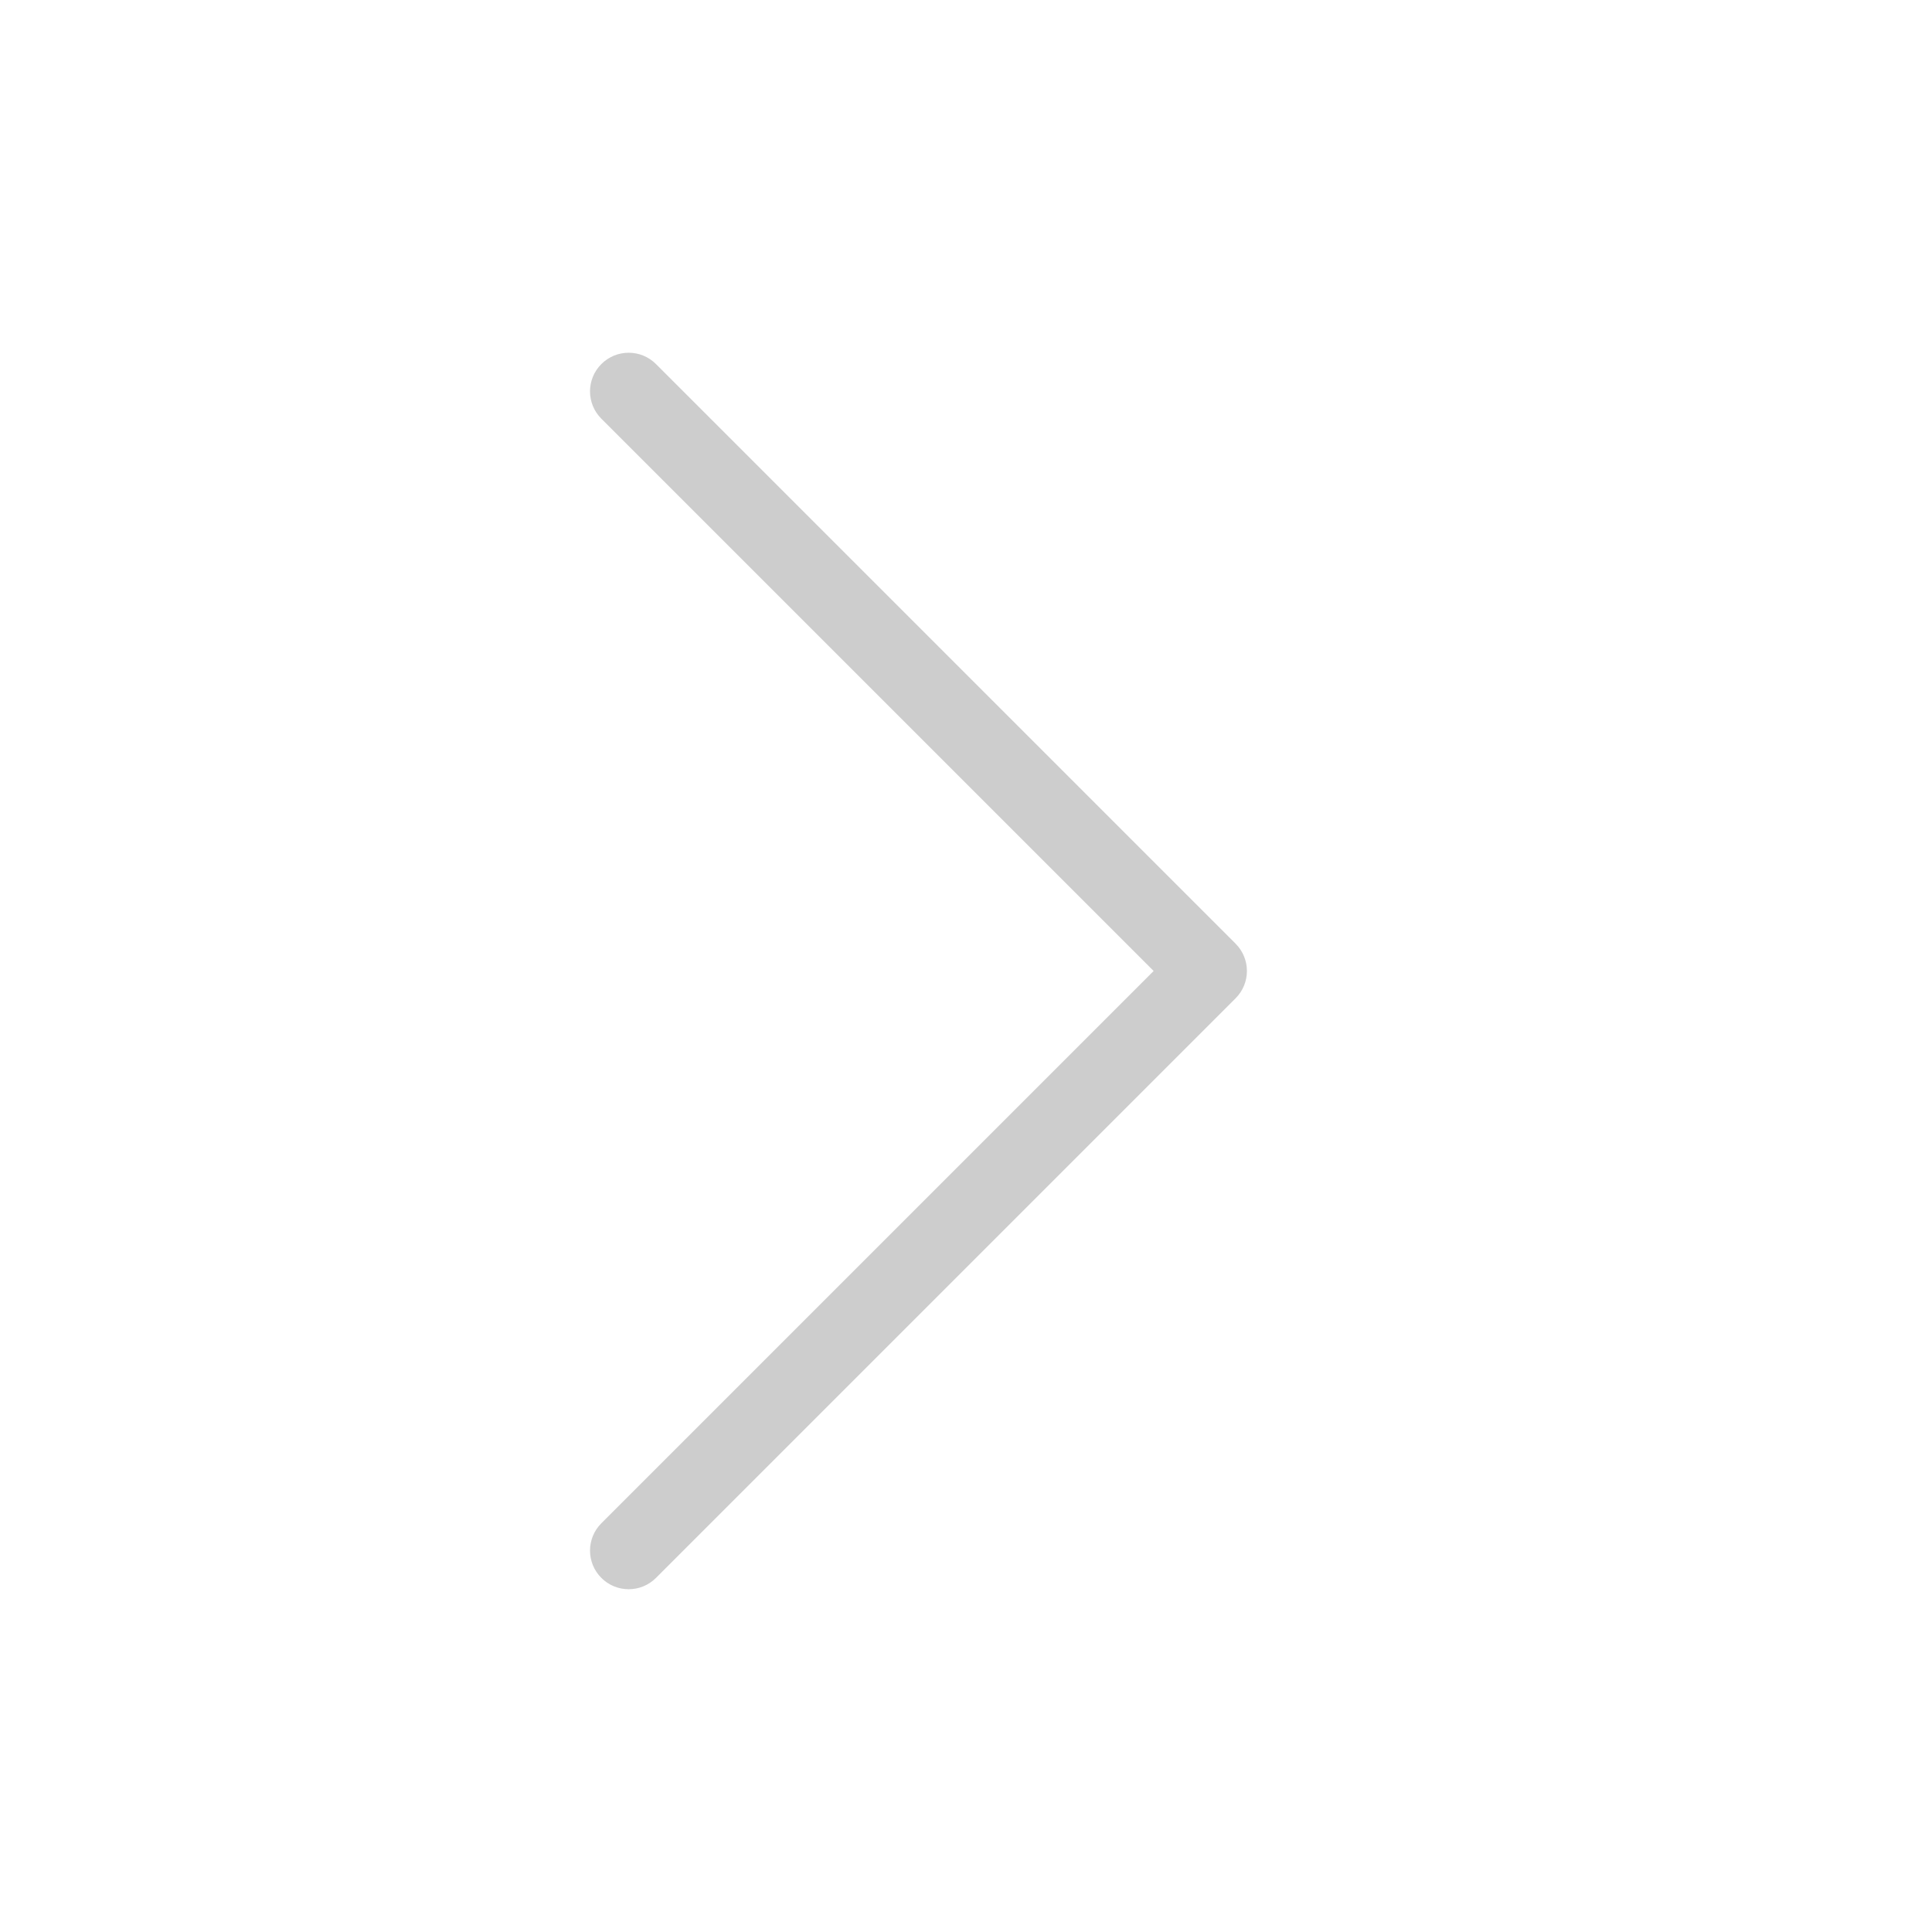 <?xml version="1.0" standalone="no"?><!DOCTYPE svg PUBLIC "-//W3C//DTD SVG 1.1//EN" "http://www.w3.org/Graphics/SVG/1.1/DTD/svg11.dtd"><svg t="1731309029192" class="icon" viewBox="0 0 1024 1024" version="1.1" xmlns="http://www.w3.org/2000/svg" p-id="3111" xmlns:xlink="http://www.w3.org/1999/xlink" width="200" height="200"><path d="M318.73 836.321c3.994 3.994 9.236 6.001 14.479 6.001s10.486-2.007 14.479-6.001l307.2-307.2c8.008-8.008 8.008-20.951 0-28.959l-307.2-307.2c-8.008-8.008-20.951-8.008-28.959 0s-8.008 20.951 0 28.959l292.721 292.721L318.73 807.363C310.723 815.37 310.723 828.334 318.73 836.321z" fill="#cdcdcd" p-id="3112"></path></svg>